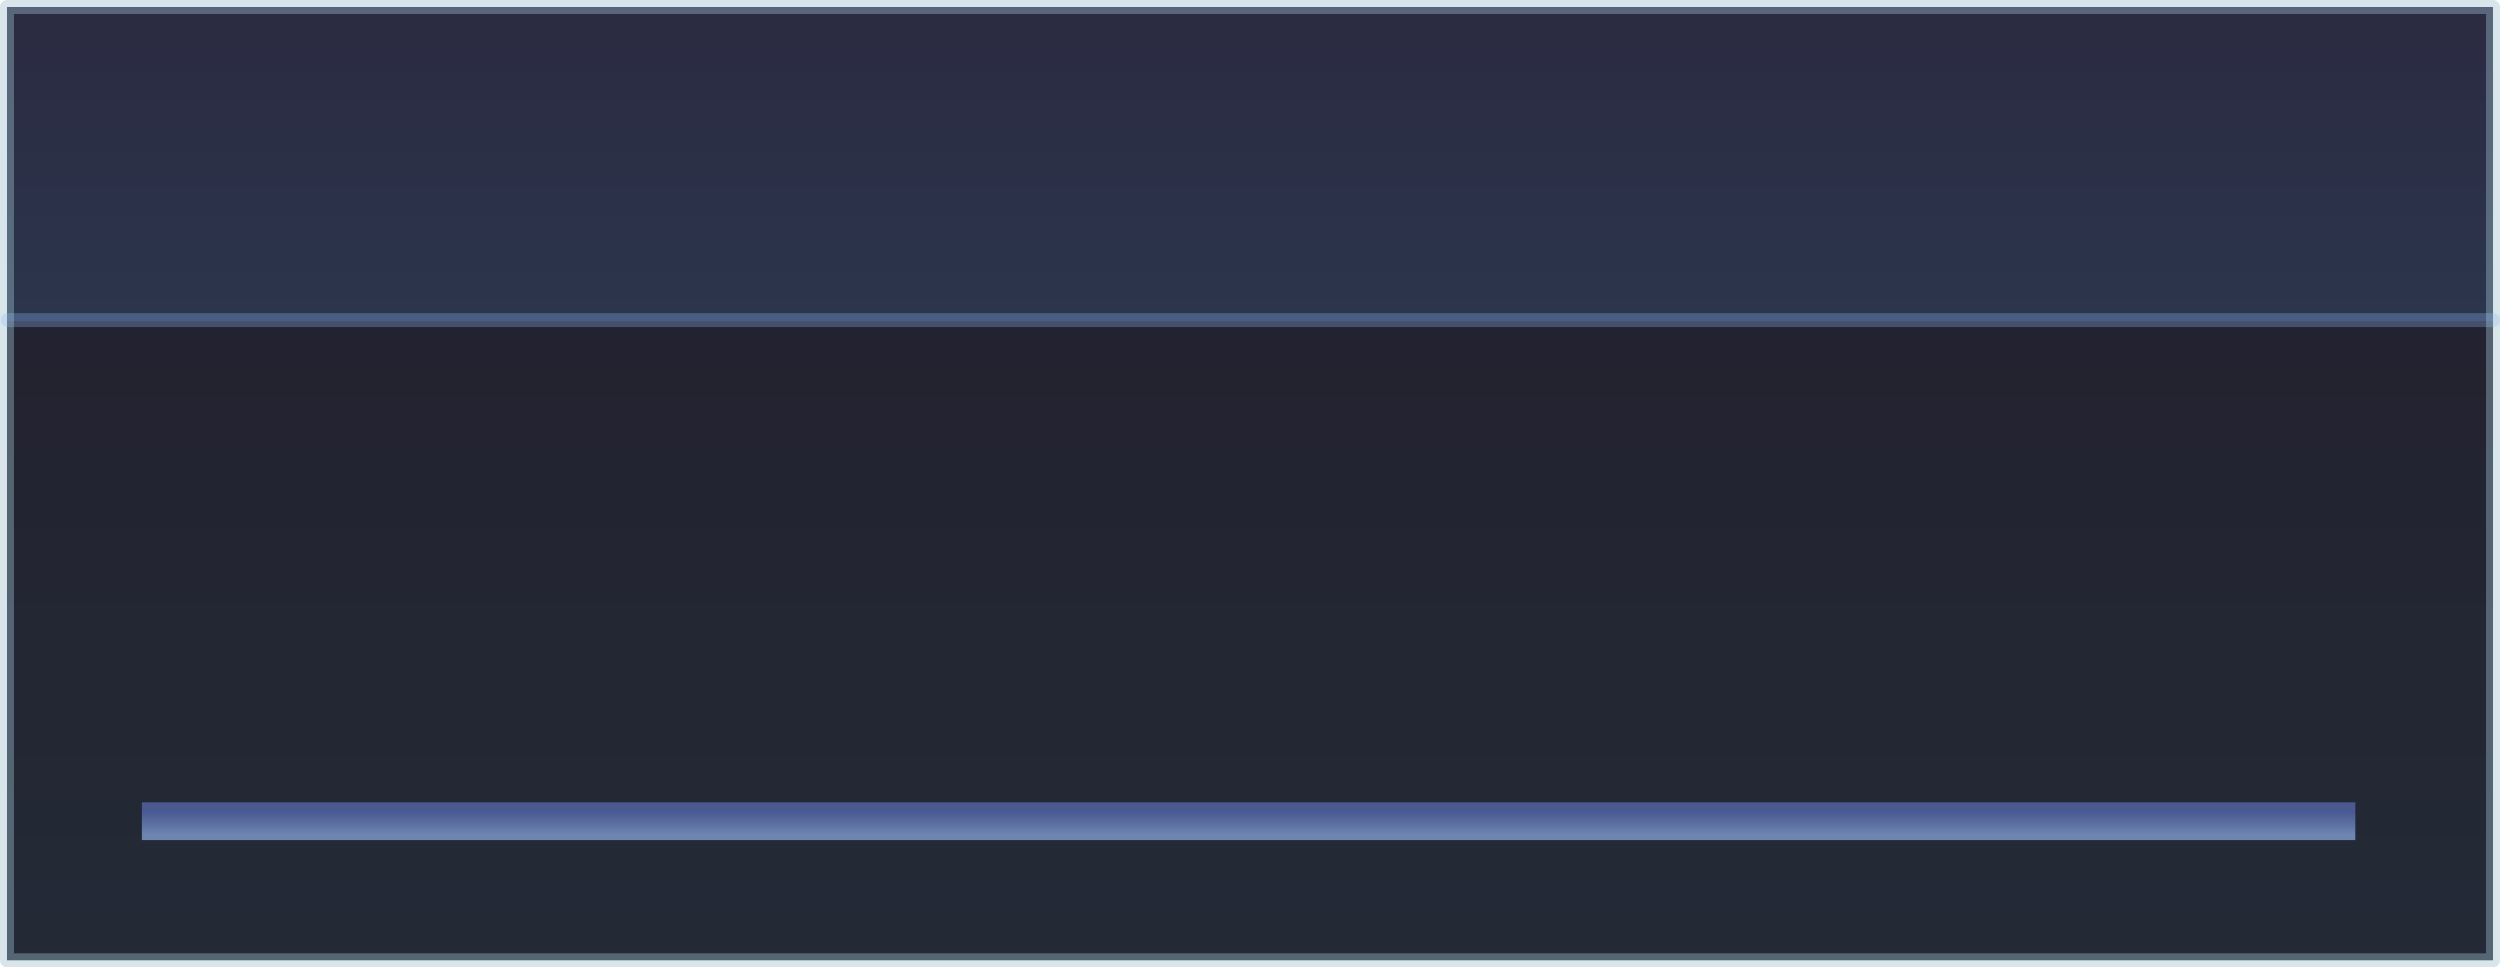 <?xml version="1.0" encoding="UTF-8" standalone="no"?>
<svg xmlns:xlink="http://www.w3.org/1999/xlink" height="69.2px" width="178.85px" xmlns="http://www.w3.org/2000/svg">
  <g transform="matrix(1.0, 0.0, 0.0, 1.0, 126.8, 51.25)">
    <path d="M-126.3 -28.35 L-126.3 -50.75 51.55 -50.75 51.55 -28.35 -126.25 -28.35 -126.3 -28.35" fill="url(#gradient0)" fill-rule="evenodd" stroke="none"/>
    <path d="M51.55 -28.35 L51.55 17.45 -126.3 17.45 -126.3 -28.35 -126.25 -28.35 51.55 -28.35" fill="url(#gradient1)" fill-rule="evenodd" stroke="none"/>
    <path d="M-126.25 -28.35 L51.55 -28.35" fill="none" stroke="#8ebeff" stroke-linecap="round" stroke-linejoin="round" stroke-opacity="0.298" stroke-width="1.0"/>
    <path d="M-126.3 -28.35 L-126.3 -50.75 51.55 -50.75 51.55 -28.35 51.55 17.45 -126.3 17.45 -126.3 -28.35" fill="none" stroke="#9dc0d0" stroke-linecap="round" stroke-linejoin="round" stroke-opacity="0.4" stroke-width="1.0"/>
    <path d="M-116.65 6.15 L41.7 6.15 41.7 8.85 -116.65 8.85 -116.65 6.15" fill="url(#gradient2)" fill-rule="evenodd" stroke="none"/>
  </g>
  <defs>
    <linearGradient gradientTransform="matrix(0.0, 0.014, -0.109, 0.0, -37.35, -39.55)" gradientUnits="userSpaceOnUse" id="gradient0" spreadMethod="pad" x1="-819.2" x2="819.2">
      <stop offset="0.004" stop-color="#1b1a33" stop-opacity="0.929"/>
      <stop offset="1.0" stop-color="#1b263f" stop-opacity="0.929"/>
    </linearGradient>
    <linearGradient gradientTransform="matrix(0.0, -0.028, 0.109, 0.0, -37.4, -5.45)" gradientUnits="userSpaceOnUse" id="gradient1" spreadMethod="pad" x1="-819.2" x2="819.2">
      <stop offset="0.0" stop-color="#121a27" stop-opacity="0.929"/>
      <stop offset="1.0" stop-color="#121120" stop-opacity="0.929"/>
    </linearGradient>
    <linearGradient gradientTransform="matrix(0.0, -0.001, 0.097, 0.0, -37.5, 7.65)" gradientUnits="userSpaceOnUse" id="gradient2" spreadMethod="pad" x1="-819.2" x2="819.2">
      <stop offset="0.0" stop-color="#7d99c9" stop-opacity="0.827"/>
      <stop offset="0.992" stop-color="#5364a6" stop-opacity="0.82"/>
    </linearGradient>
  </defs>
</svg>
